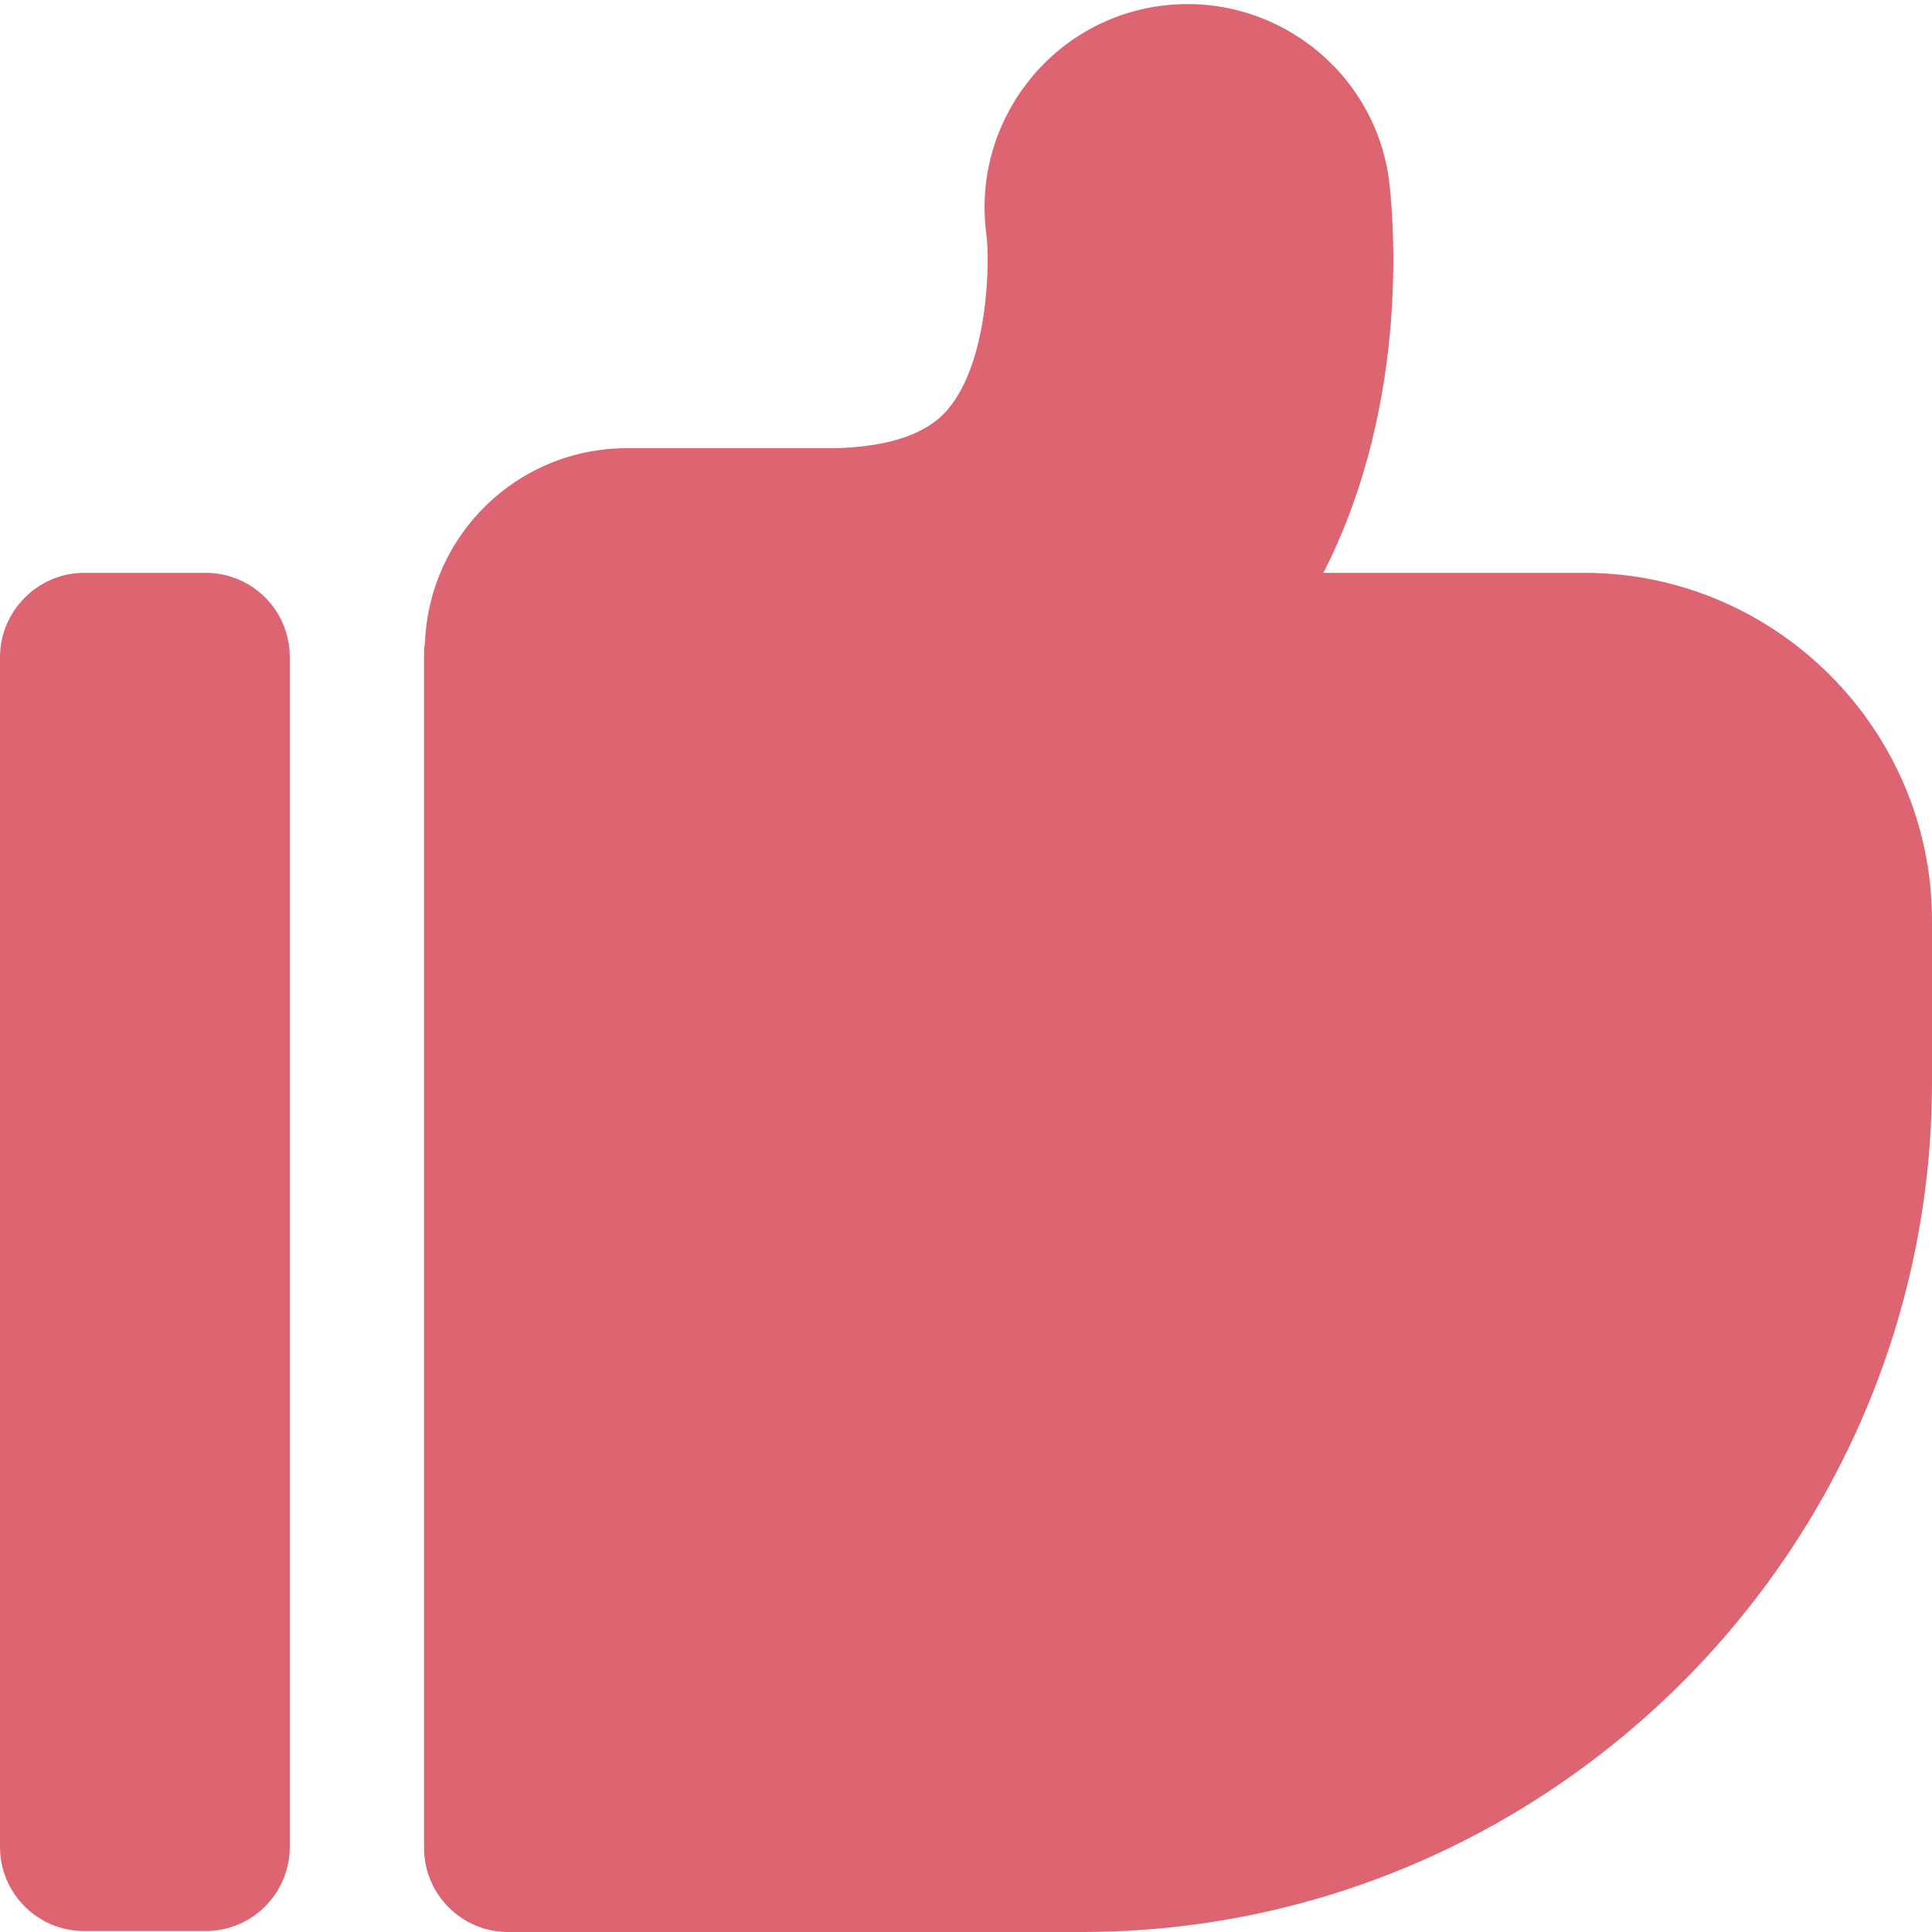 <?xml version="1.0" standalone="no"?><!DOCTYPE svg PUBLIC "-//W3C//DTD SVG 1.1//EN" "http://www.w3.org/Graphics/SVG/1.1/DTD/svg11.dtd"><svg t="1622613553193" class="icon" viewBox="0 0 1024 1024" version="1.1" xmlns="http://www.w3.org/2000/svg" p-id="3420" xmlns:xlink="http://www.w3.org/1999/xlink" width="200" height="200"><defs><style type="text/css"></style></defs><path d="M839.68 303.616h-138.24c47.616-93.184 36.352-194.56 34.816-207.872C728.576 36.864 674.304-4.608 615.424 3.072c-58.88 7.68-100.352 61.952-92.672 120.832 2.048 15.36 1.024 68.096-20.48 93.184-4.096 4.608-16.896 19.456-59.904 20.48H332.288c-57.856 0-104.448 45.568-107.008 102.4 0 1.536-0.512 3.072-0.512 4.608v634.88c0 24.576 19.968 44.544 44.544 44.544H573.44c247.808 0 450.56-202.752 450.56-450.56V487.936c0-101.376-82.944-184.32-184.32-184.32zM109.056 303.616H44.544c-24.576 0-44.544 20.48-44.544 44.544v630.784c0 24.576 19.968 44.544 44.544 44.544h64.512c24.576 0 44.544-19.968 44.544-44.544V348.16c0-24.576-19.968-44.544-44.544-44.544z" fill="#DD6572" p-id="3421"></path></svg>